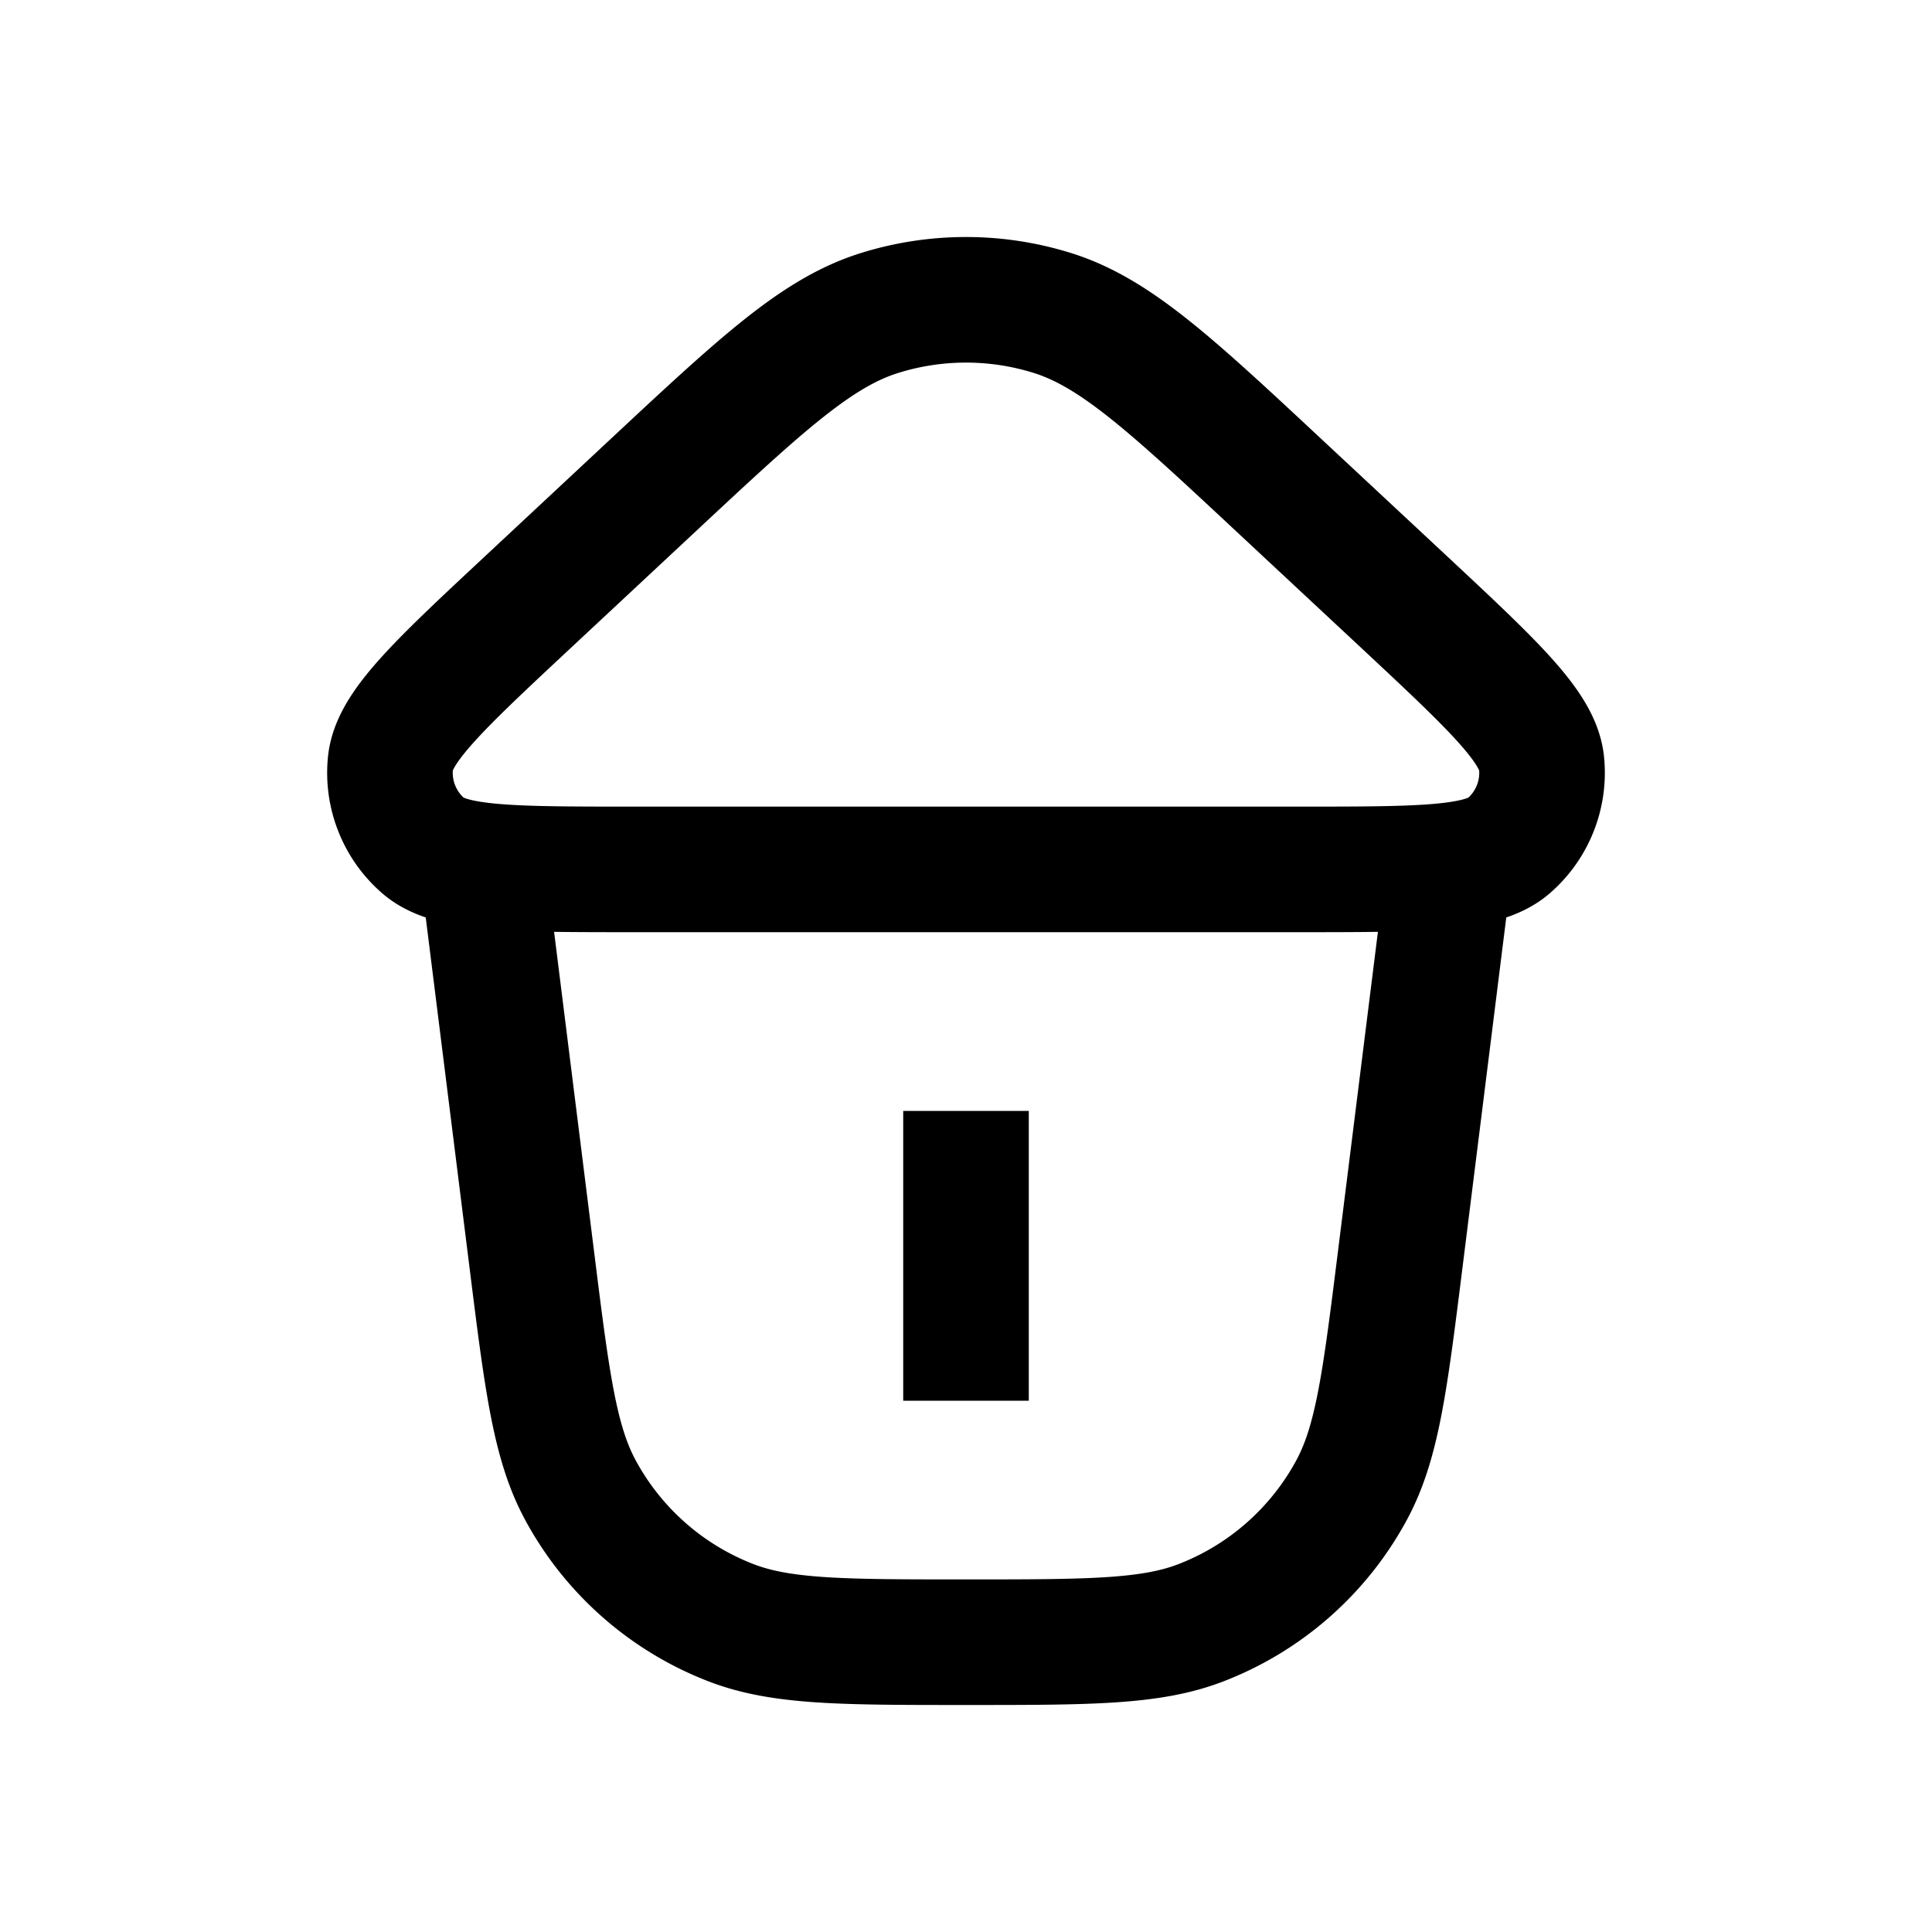 <svg xmlns="http://www.w3.org/2000/svg" fill="none" viewBox="0 0 20 20">
  <path stroke="currentColor" stroke-linejoin="round" stroke-width="1.3" d="M6.725 5.057C7.879 3.98 8.455 3.44 9.112 3.238a3 3 0 011.776 0c.656.203 1.233.742 2.387 1.819l1.258 1.173c.924.863 1.386 1.295 1.425 1.668a1 1 0 01-.338.856C15.338 9 14.705 9 13.44 9H6.56c-1.265 0-1.898 0-2.18-.246a1 1 0 01-.338-.856c.039-.373.501-.805 1.426-1.668l1.257-1.173zM5 9l.504 4.03c.158 1.266.237 1.898.502 2.391a3 3 0 001.56 1.377C8.088 17 8.726 17 10 17v0c1.274 0 1.912 0 2.434-.202a3 3 0 001.56-1.377c.265-.493.344-1.125.502-2.39L15 9M10 11.5v3"/>
</svg>
